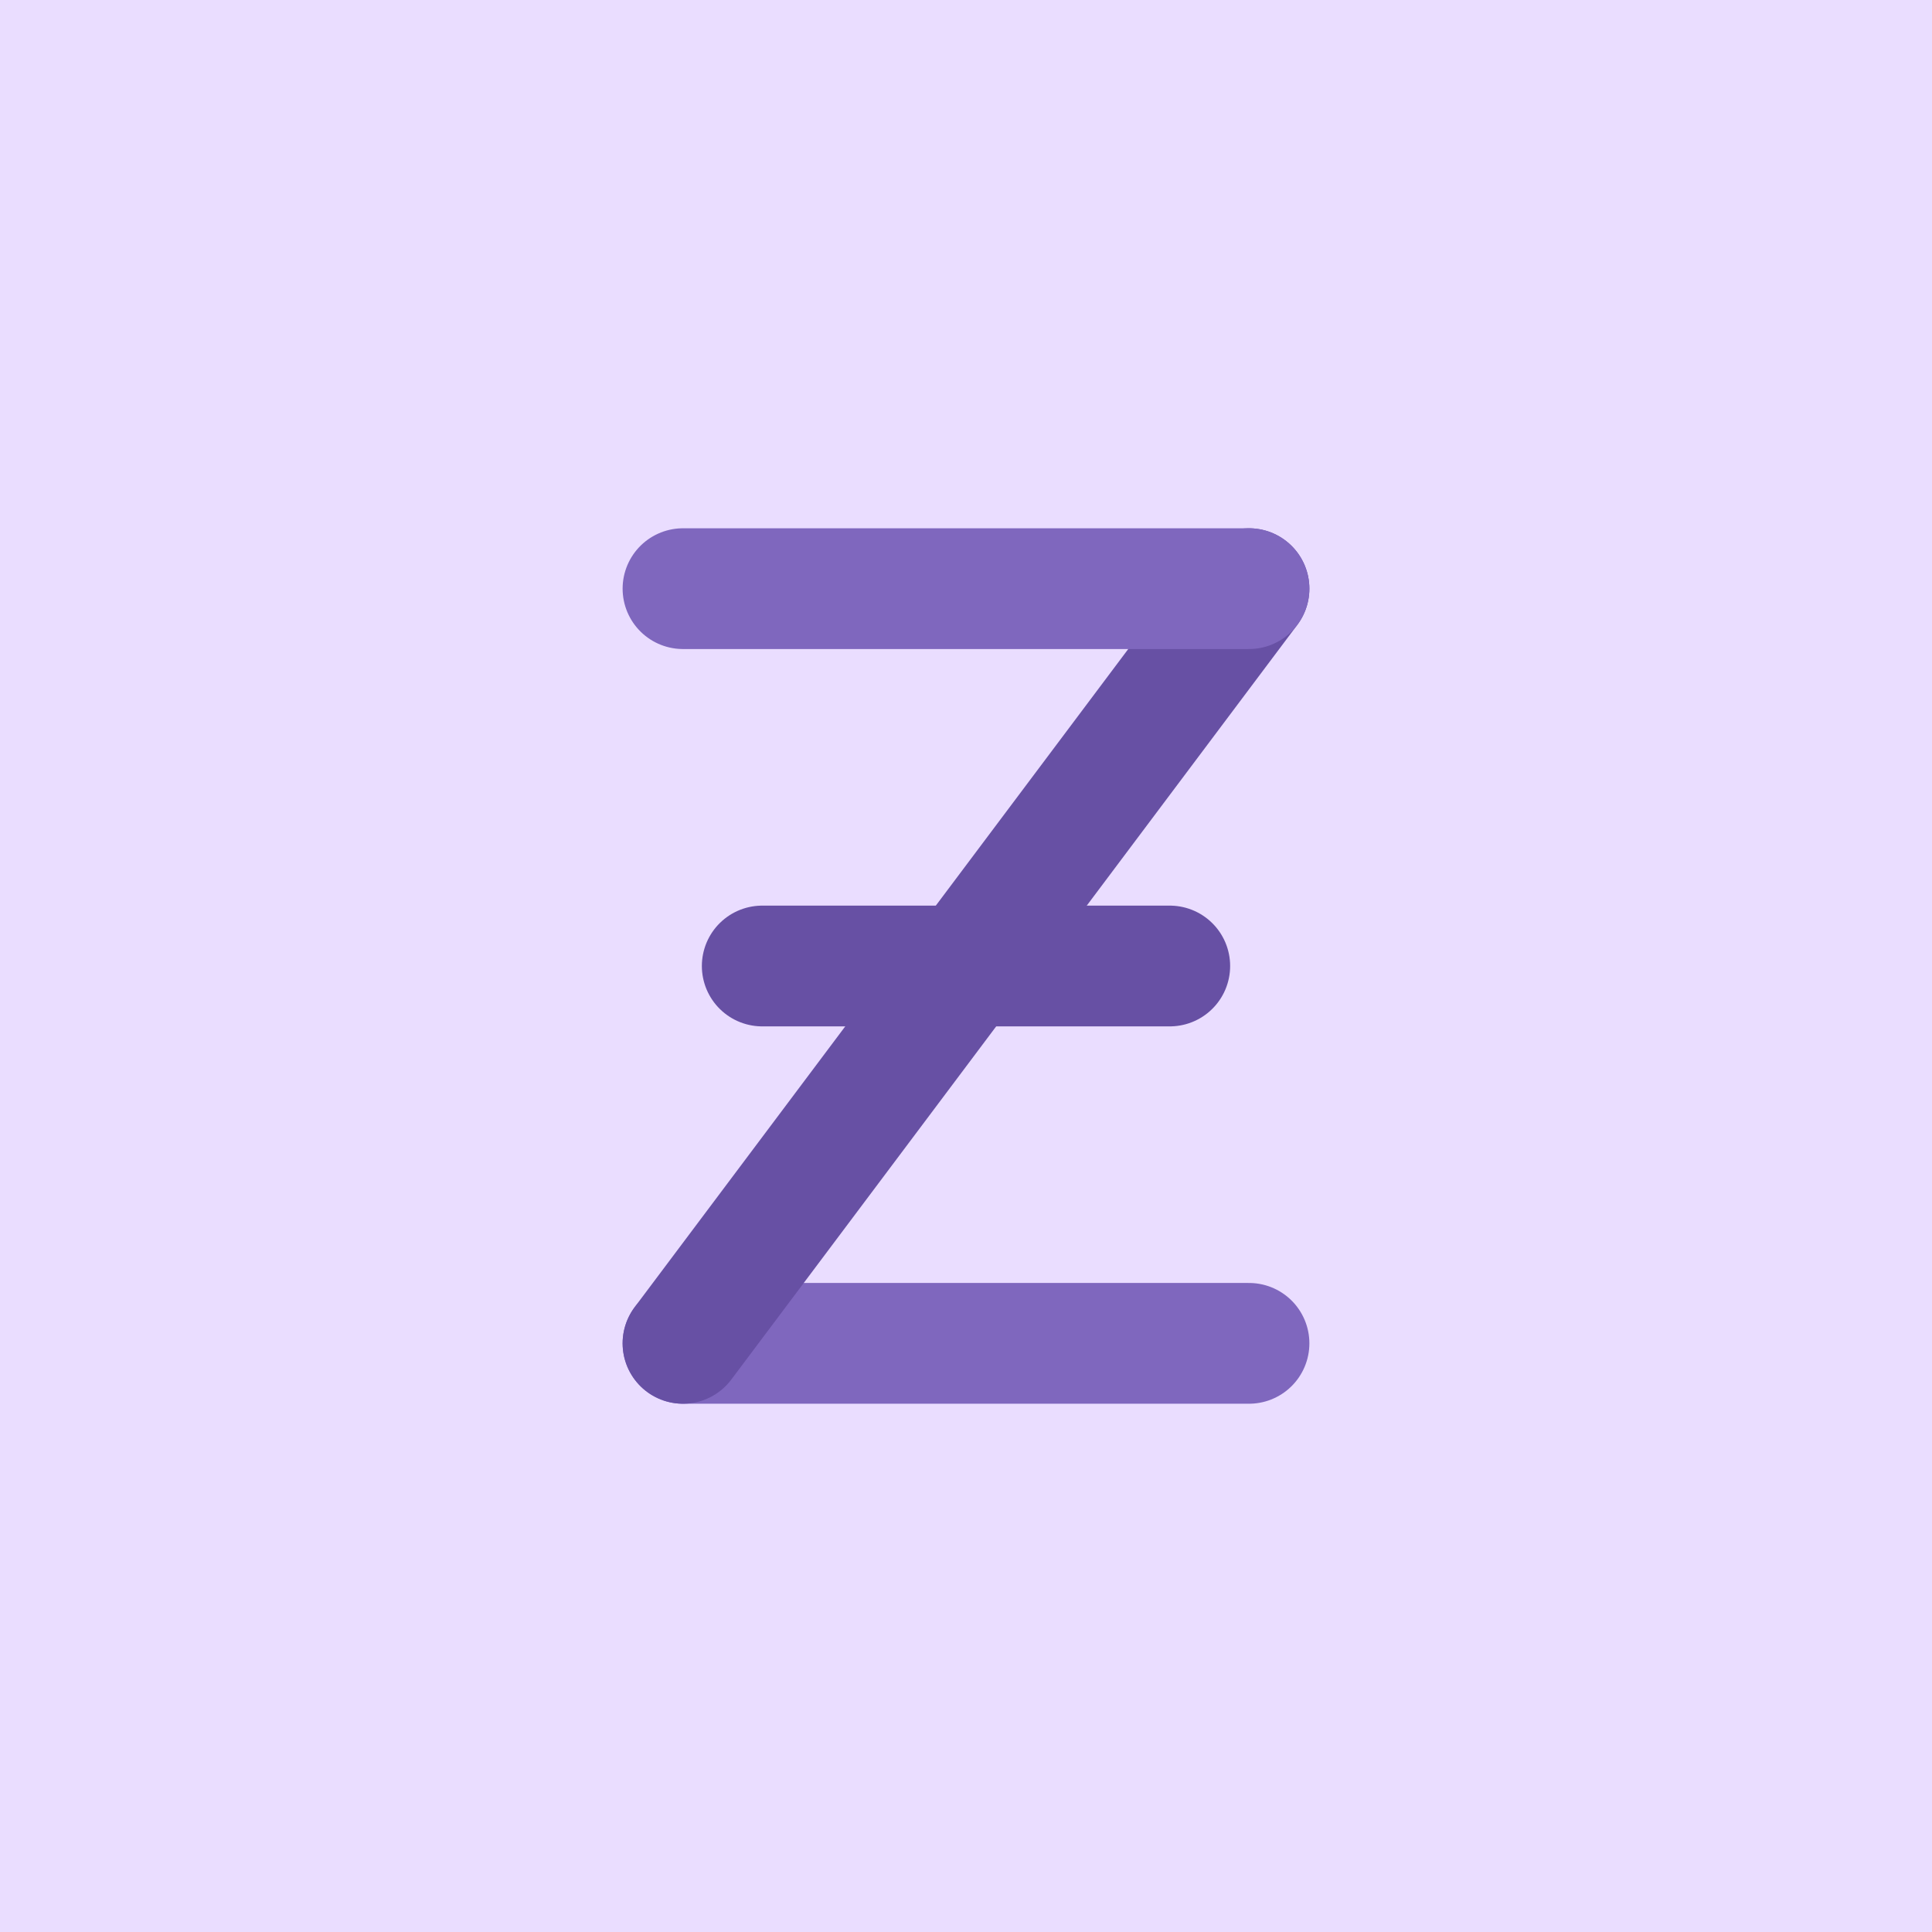 <svg width="512" height="512" viewBox="0 0 512 512" fill="none" xmlns="http://www.w3.org/2000/svg">
<rect width="512" height="512" fill="#EADDFF"/>
<path d="M181 356H331" stroke="#7F67BE" stroke-width="32" stroke-linecap="round"/>
<path d="M181 356L331 156" stroke="#6750A4" stroke-width="32" stroke-linecap="round"/>
<path d="M202 256H310" stroke="#6750A4" stroke-width="32" stroke-linecap="round"/>
<path d="M181 156H331" stroke="#7F67BE" stroke-width="32" stroke-linecap="round"/>
</svg>
